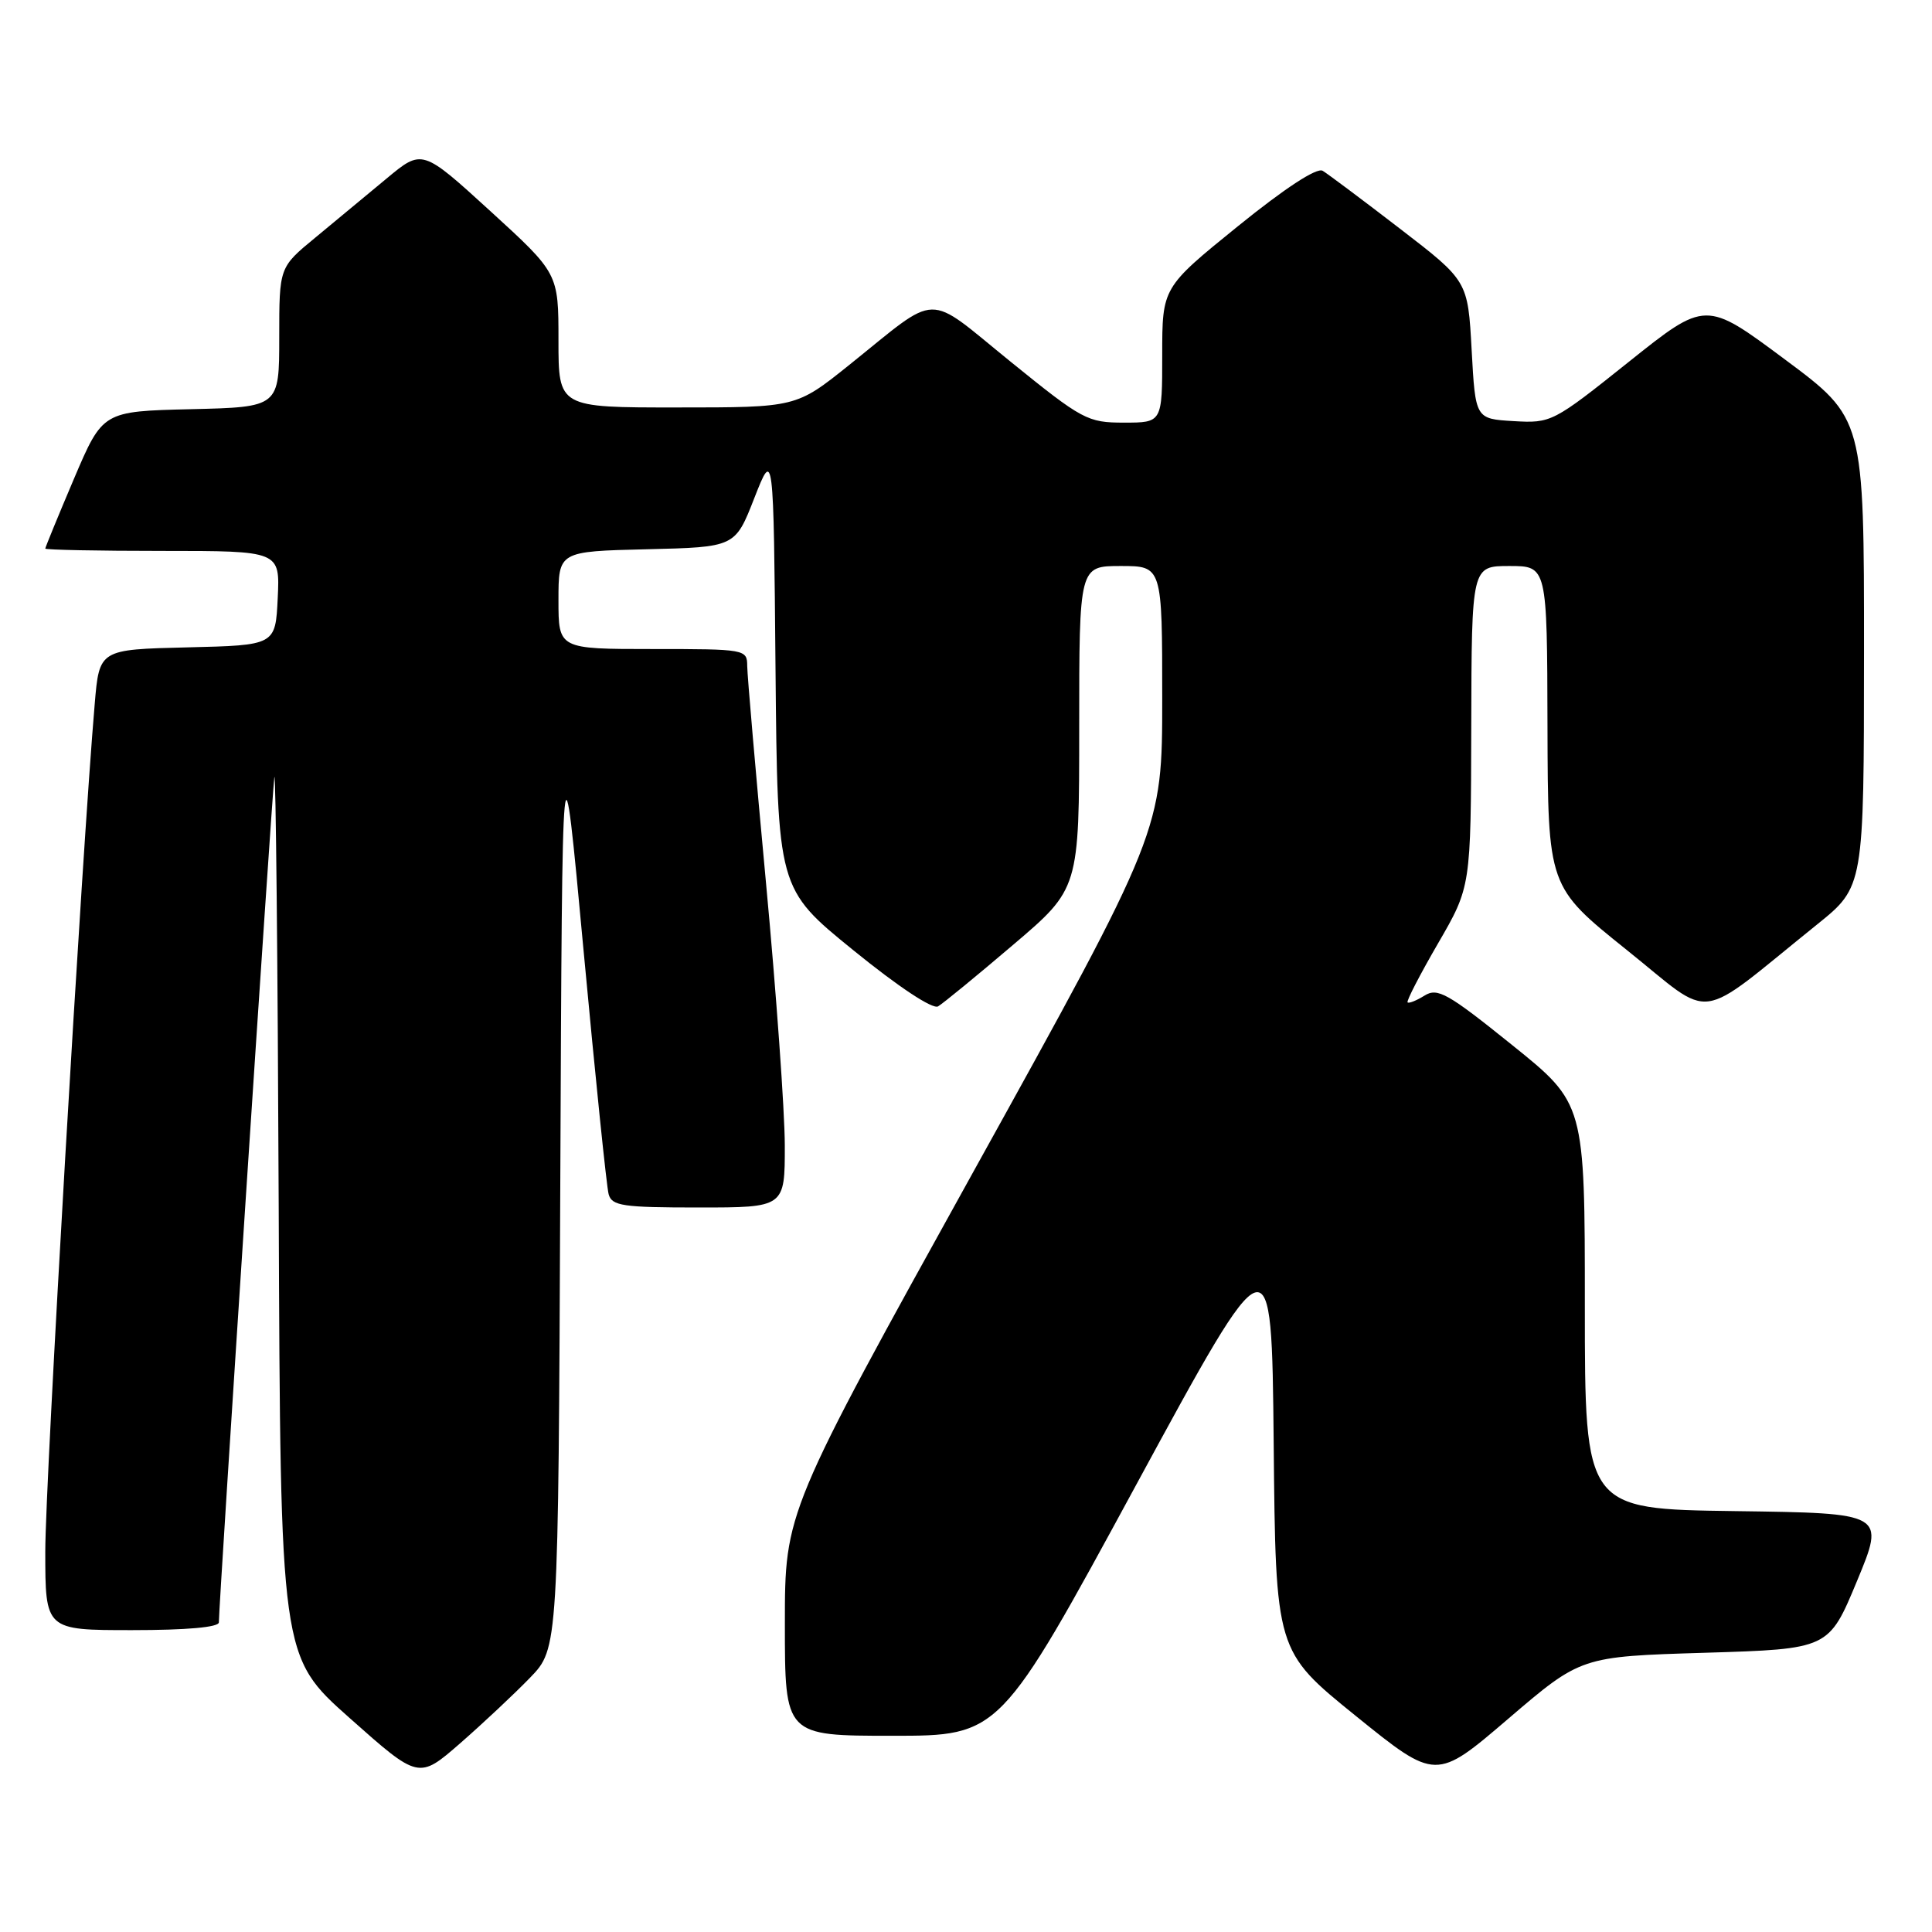 <?xml version="1.0" encoding="UTF-8" standalone="no"?>
<!DOCTYPE svg PUBLIC "-//W3C//DTD SVG 1.1//EN" "http://www.w3.org/Graphics/SVG/1.1/DTD/svg11.dtd" >
<svg xmlns="http://www.w3.org/2000/svg" xmlns:xlink="http://www.w3.org/1999/xlink" version="1.1" viewBox="0 0 256 256">
 <g >
 <path fill="currentColor"
d=" M 70.24 222.30 C 73.98 218.43 73.98 218.43 74.24 156.97 C 74.50 95.50 74.50 95.50 77.33 126.00 C 78.89 142.78 80.38 157.29 80.65 158.25 C 81.08 159.79 82.53 160.00 92.57 160.00 C 104.00 160.00 104.00 160.00 103.99 151.75 C 103.98 147.21 102.86 131.57 101.50 117.00 C 100.14 102.42 99.02 89.49 99.01 88.25 C 99.00 86.04 98.79 86.00 86.50 86.00 C 74.00 86.00 74.00 86.00 74.00 79.53 C 74.00 73.06 74.00 73.06 85.70 72.78 C 97.41 72.50 97.41 72.50 99.95 66.00 C 102.50 59.50 102.50 59.50 102.76 88.63 C 103.03 117.76 103.03 117.76 113.07 125.91 C 119.05 130.77 123.58 133.77 124.30 133.35 C 124.96 132.96 129.44 129.29 134.25 125.19 C 143.00 117.75 143.00 117.75 143.00 96.37 C 143.00 75.00 143.00 75.00 148.50 75.00 C 154.00 75.00 154.00 75.00 154.00 92.55 C 154.00 110.09 154.00 110.09 129.00 155.22 C 104.00 200.35 104.00 200.35 104.00 215.17 C 104.00 230.00 104.00 230.00 118.25 230.00 C 132.50 230.00 132.50 230.00 150.50 196.84 C 168.50 163.68 168.50 163.68 168.77 191.23 C 169.03 218.78 169.03 218.78 179.65 227.37 C 190.27 235.95 190.27 235.95 199.88 227.72 C 209.49 219.50 209.49 219.50 225.91 219.00 C 242.32 218.50 242.32 218.50 246.06 209.50 C 249.79 200.50 249.79 200.50 229.90 200.23 C 210.00 199.96 210.00 199.96 210.00 173.09 C 210.00 146.22 210.00 146.22 200.35 138.46 C 191.83 131.60 190.48 130.84 188.76 131.92 C 187.68 132.59 186.67 132.99 186.51 132.82 C 186.34 132.64 188.16 129.12 190.55 125.00 C 194.90 117.50 194.90 117.50 194.95 96.25 C 195.00 75.00 195.00 75.00 200.00 75.00 C 205.00 75.00 205.00 75.00 205.05 96.25 C 205.11 117.50 205.11 117.50 215.56 125.88 C 227.34 135.31 224.37 135.70 240.77 122.50 C 246.98 117.50 246.98 117.50 246.99 86.46 C 247.00 55.43 247.00 55.43 236.50 47.62 C 226.01 39.81 226.01 39.81 215.82 47.95 C 205.78 55.97 205.55 56.09 200.56 55.80 C 195.50 55.50 195.50 55.50 195.00 46.36 C 194.50 37.22 194.50 37.22 185.50 30.30 C 180.55 26.49 175.94 23.04 175.26 22.63 C 174.48 22.17 170.26 24.93 164.01 29.99 C 154.00 38.10 154.00 38.10 154.00 47.05 C 154.00 56.00 154.00 56.00 148.94 56.00 C 144.10 56.00 143.44 55.65 133.89 47.91 C 122.47 38.66 124.67 38.62 112.50 48.38 C 105.50 53.99 105.50 53.99 89.75 53.99 C 74.00 54.00 74.00 54.00 74.00 45.11 C 74.00 36.22 74.00 36.22 64.97 27.97 C 55.94 19.73 55.94 19.73 51.22 23.66 C 48.63 25.82 44.36 29.35 41.75 31.51 C 37.00 35.42 37.00 35.42 37.00 44.68 C 37.00 53.94 37.00 53.94 25.30 54.22 C 13.61 54.50 13.61 54.50 9.80 63.44 C 7.71 68.36 6.00 72.53 6.00 72.69 C 6.00 72.86 13.00 73.00 21.55 73.00 C 37.10 73.00 37.10 73.00 36.80 79.25 C 36.50 85.50 36.50 85.50 24.83 85.78 C 13.16 86.06 13.16 86.06 12.55 93.28 C 10.87 112.84 6.00 196.41 6.00 205.56 C 6.00 216.00 6.00 216.00 17.50 216.00 C 24.75 216.00 29.00 215.62 29.00 214.97 C 29.00 212.45 36.04 105.24 36.35 103.00 C 36.54 101.62 36.80 127.27 36.93 160.00 C 37.16 219.50 37.16 219.50 46.32 227.64 C 55.48 235.78 55.48 235.78 60.99 230.98 C 64.02 228.33 68.18 224.43 70.24 222.30 Z "/>
</g>
</svg>